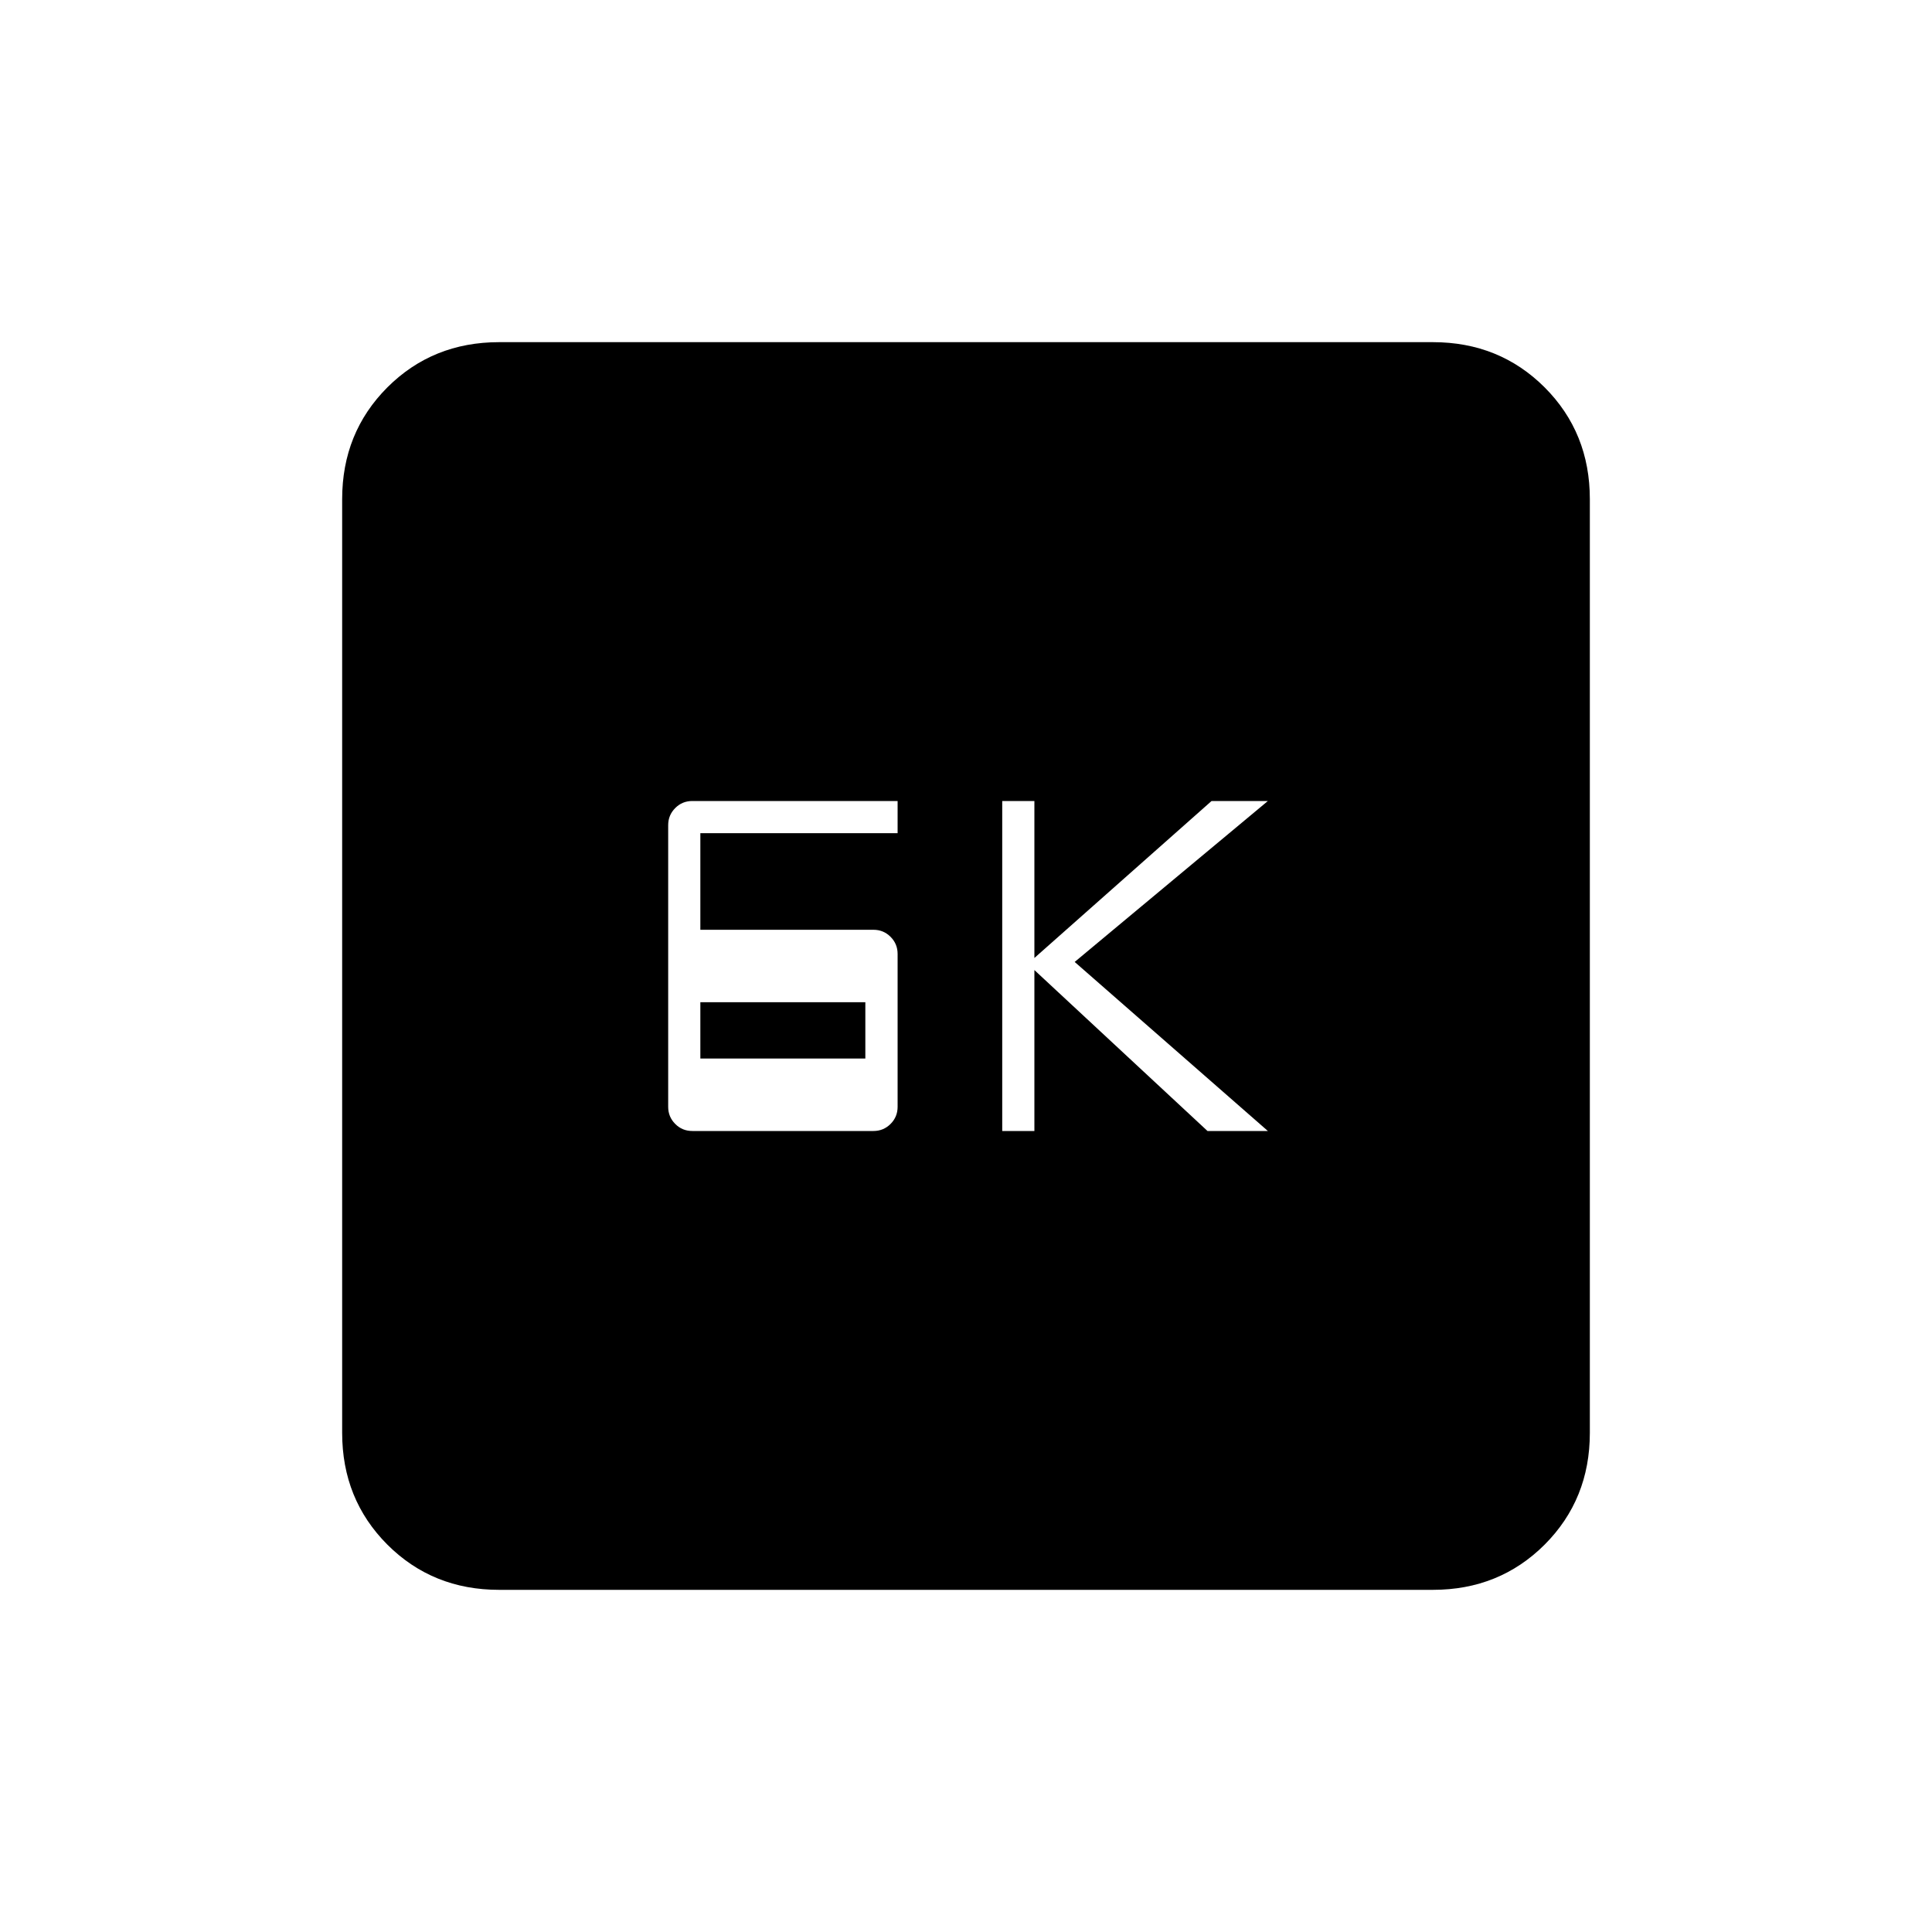 <svg xmlns="http://www.w3.org/2000/svg" height="20" width="20"><path d="M10.375 11.708h.333v-1.666l1.792 1.666h.625l-2-1.75 2-1.666h-.583l-1.834 1.625V8.292h-.333Zm-3.208 0h1.875q.104 0 .177-.073t.073-.177V9.875q0-.104-.073-.177t-.177-.073H7.25v-1h2.042v-.333H7.167q-.105 0-.177.073-.073.073-.073.177v2.916q0 .104.073.177.072.073.177.073Zm.083-.75v-.583h1.708v.583Zm-2.083 5.5q-.688 0-1.157-.468-.468-.469-.468-1.157V5.167q0-.688.468-1.157.469-.468 1.157-.468h9.666q.688 0 1.157.468.468.469.468 1.157v9.666q0 .688-.468 1.157-.469.468-1.157.468Z"/></svg>